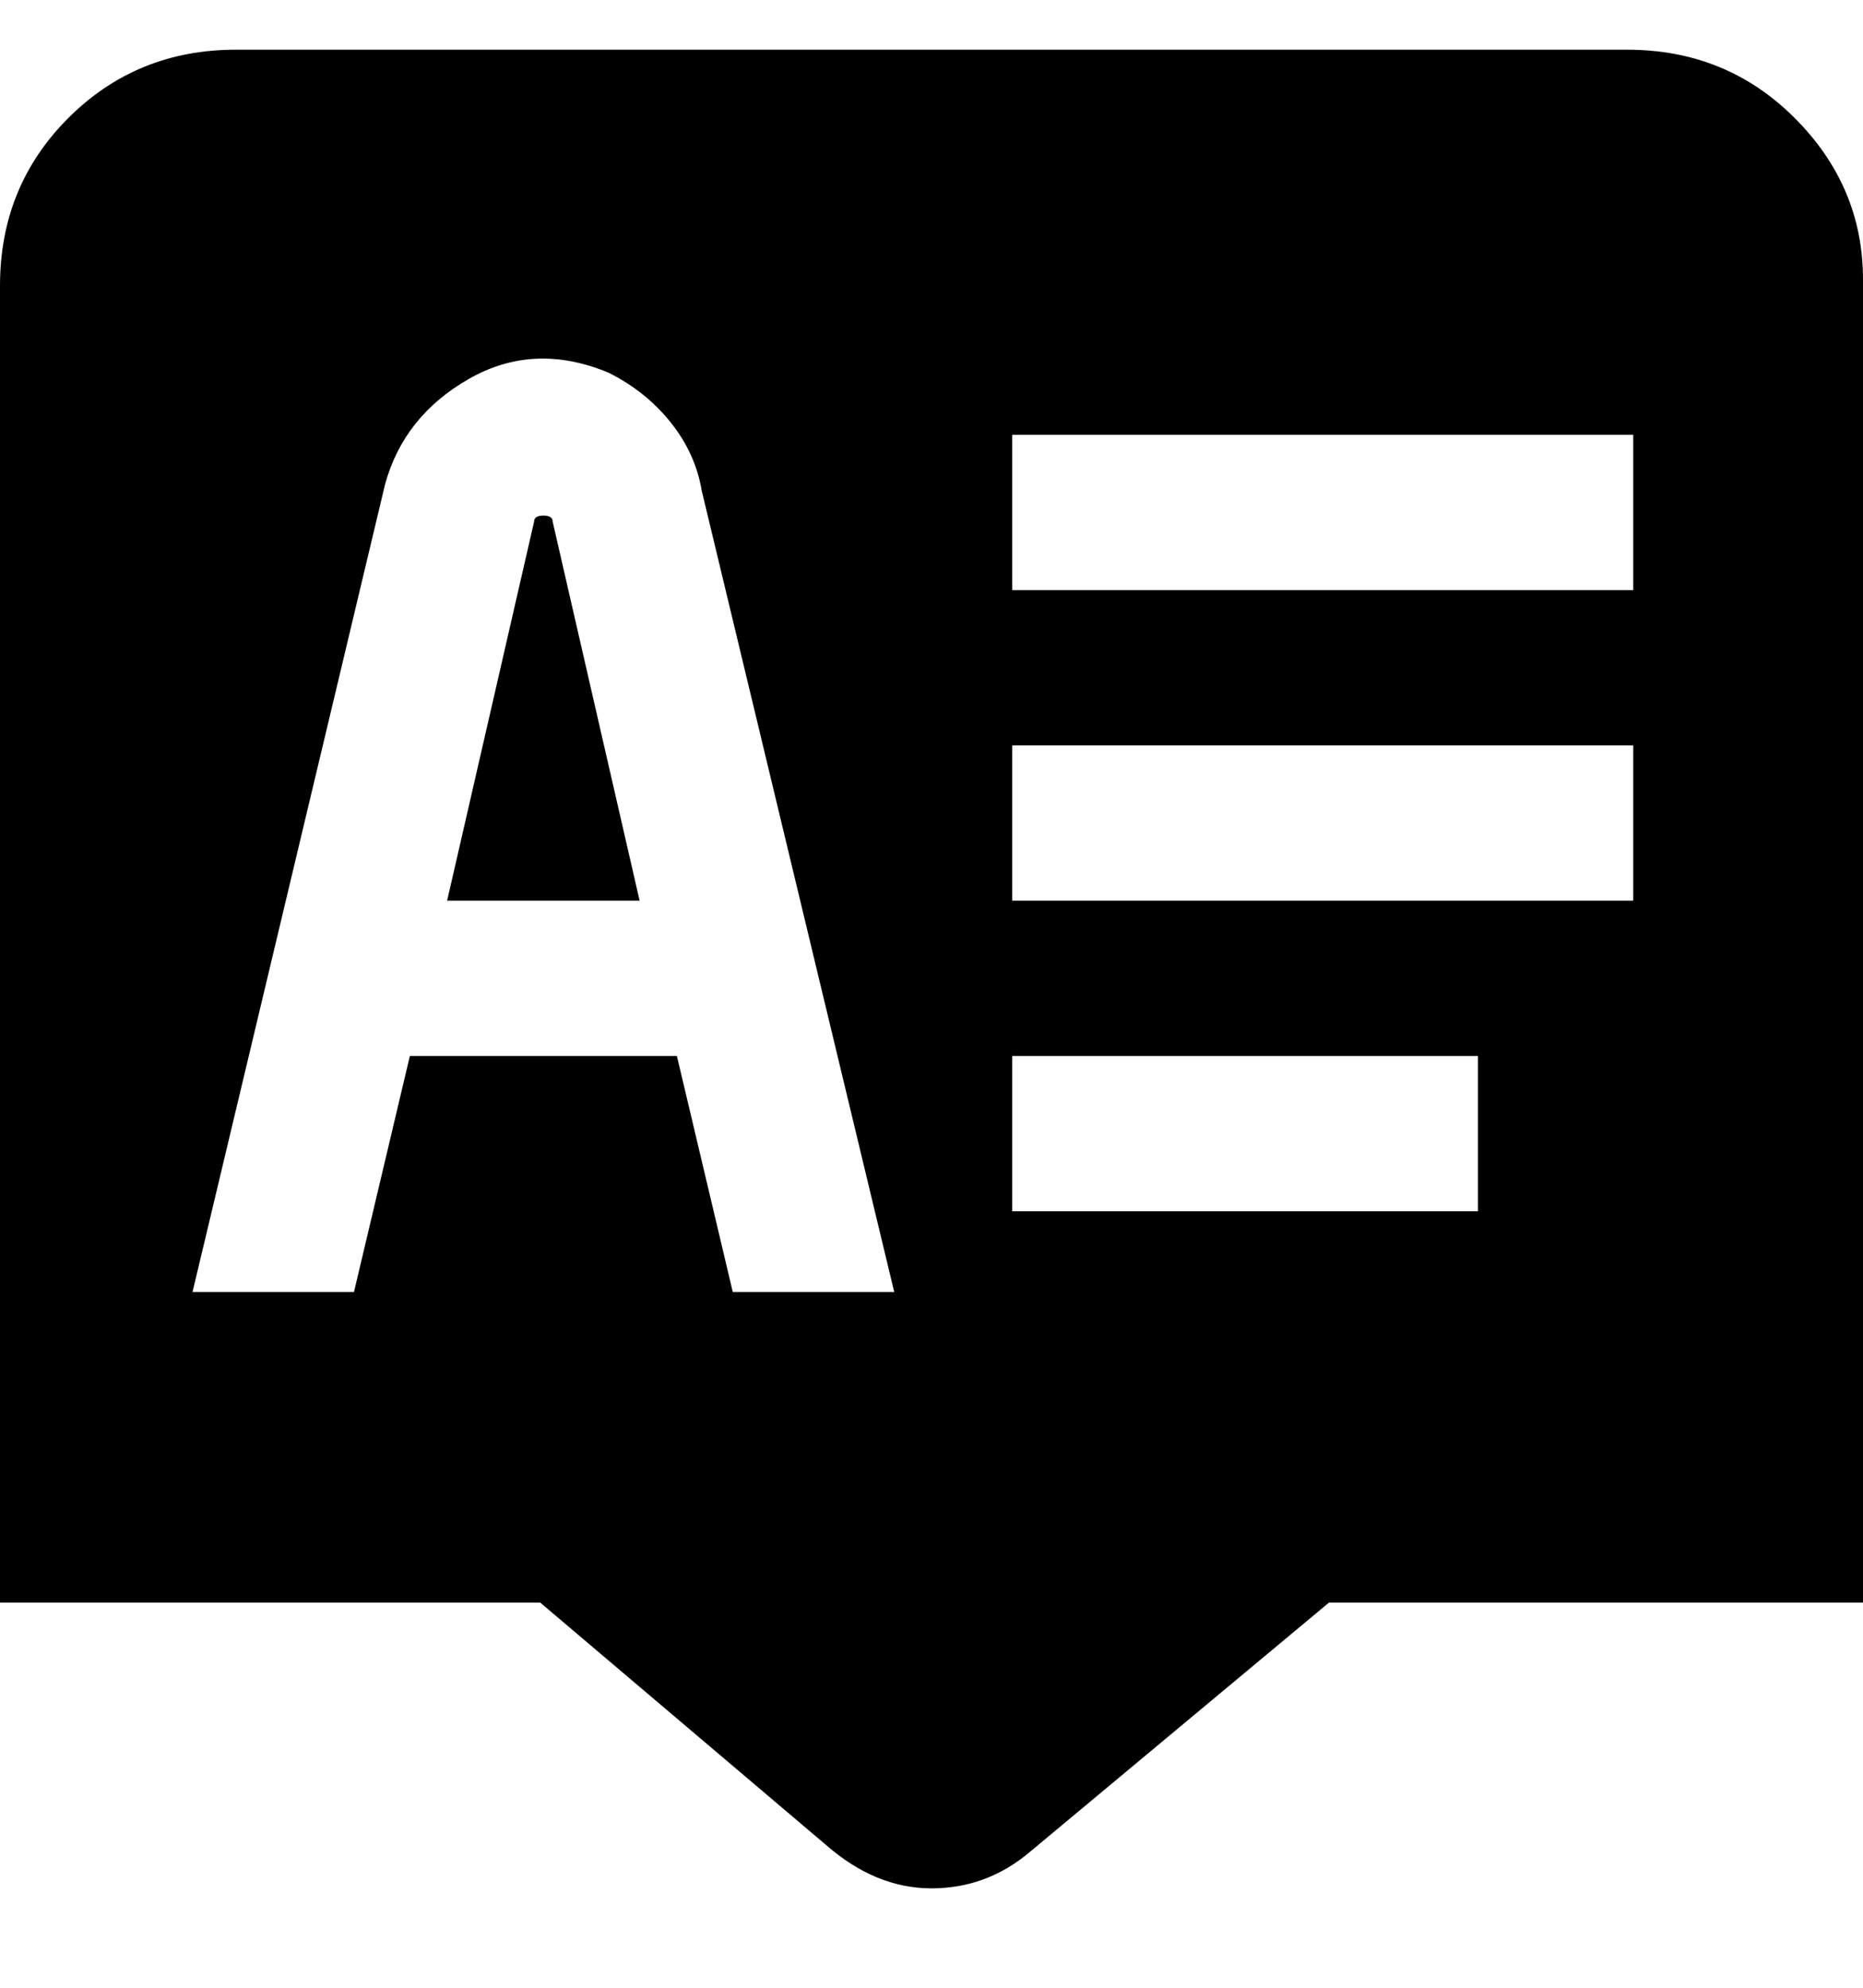 <svg viewBox="0 0 300 320" xmlns="http://www.w3.org/2000/svg"><path d="M263 8H38Q22 8 11 19T0 46v212h87l46 39q8 7 17 7t16-6l48-40h86V45q0-15-11-26T262 8h1zM118 208l-9-38H66l-9 38H31L62 78q3-11 13.5-17T98 60q6 3 10 8t5 11l31 129h-26zm120-13h-75v-25h75v25zm25-50H163v-25h100v25zm0-50H163V70h100v25zM89 84l14 61H72l14-61q0-1 1.5-1t1.5 1z"/></svg>